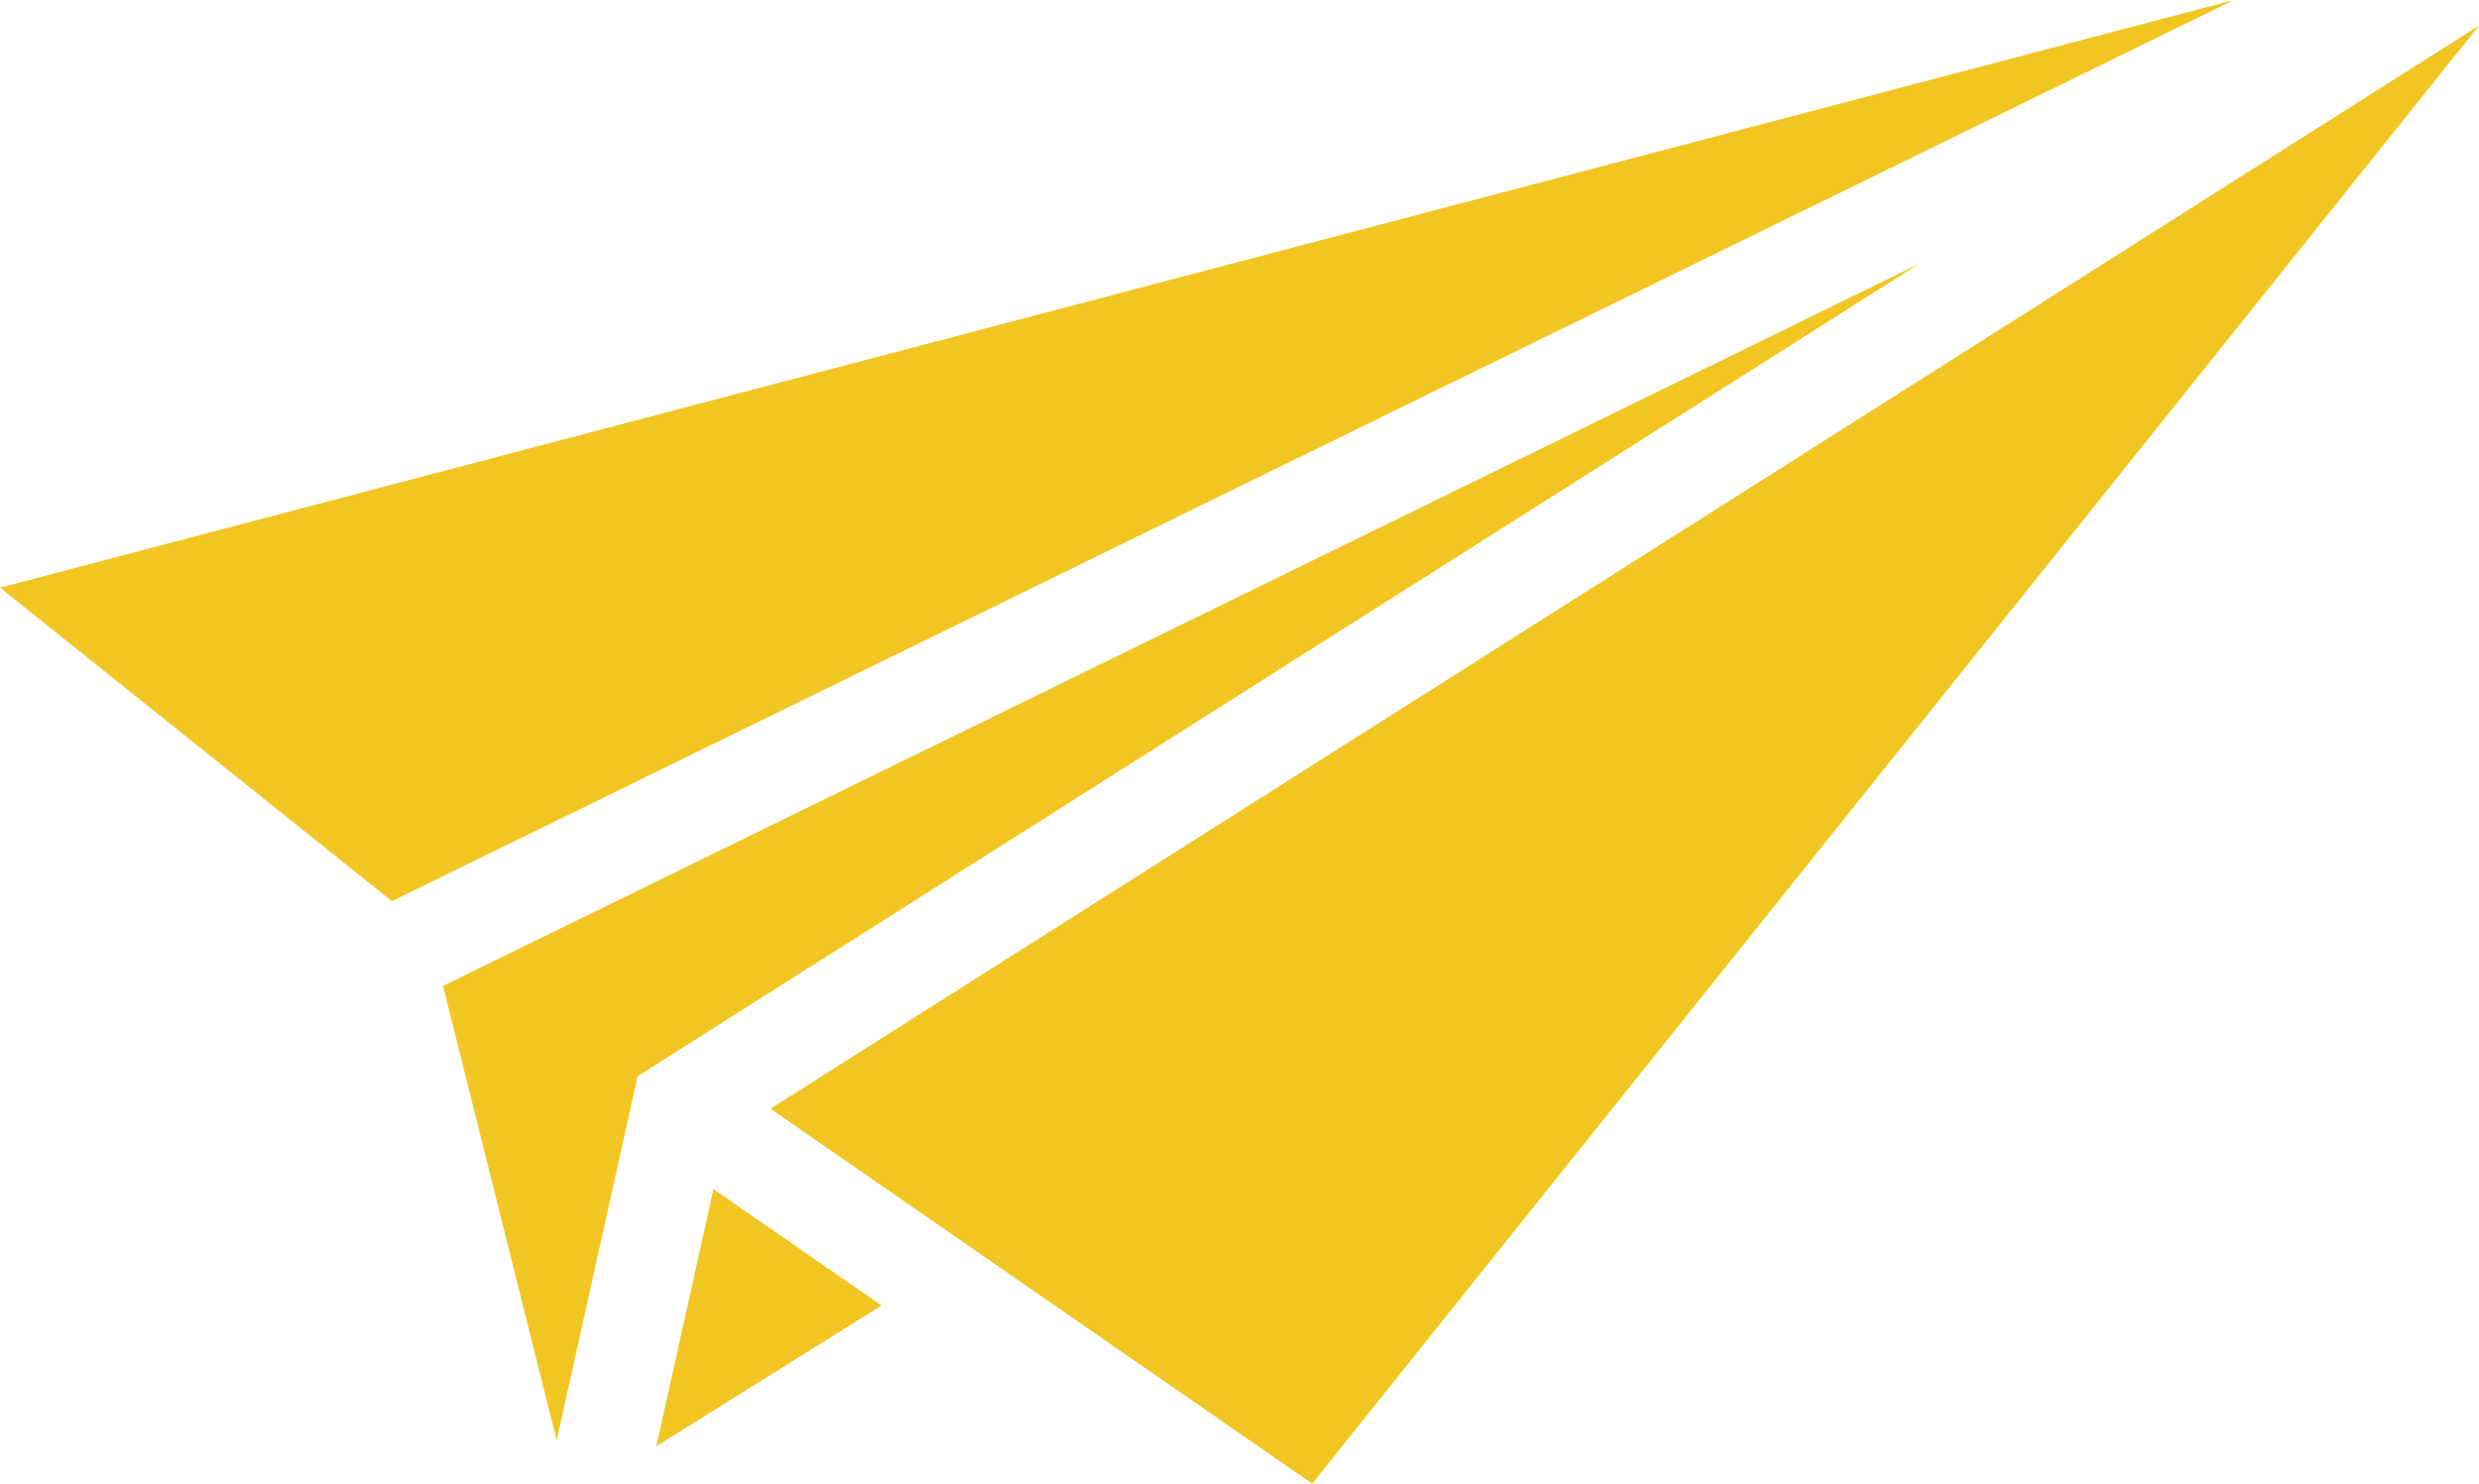 <svg version="1.1" id="图层_1" x="0px" y="0px" width="124.492px" height="74.527px" viewBox="0 0 124.492 74.527" enable-background="new 0 0 124.492 74.527" xml:space="preserve" xmlns="http://www.w3.org/2000/svg" xmlns:xlink="http://www.w3.org/1999/xlink" xmlns:xml="http://www.w3.org/XML/1998/namespace">
  <path fill="#F1C622" d="M0,29.521L112.186,0L19.68,45.268L0,29.521z M22.246,49.524l74.16-36.291L32.018,54.065l-4.063,18.286
	L22.246,49.524z M32.959,72.65l2.871-12.914l8.441,5.844L32.959,72.65z M65.896,74.528L38.691,55.694l85.801-54.409L65.896,74.528z" class="color c1"/>
</svg>